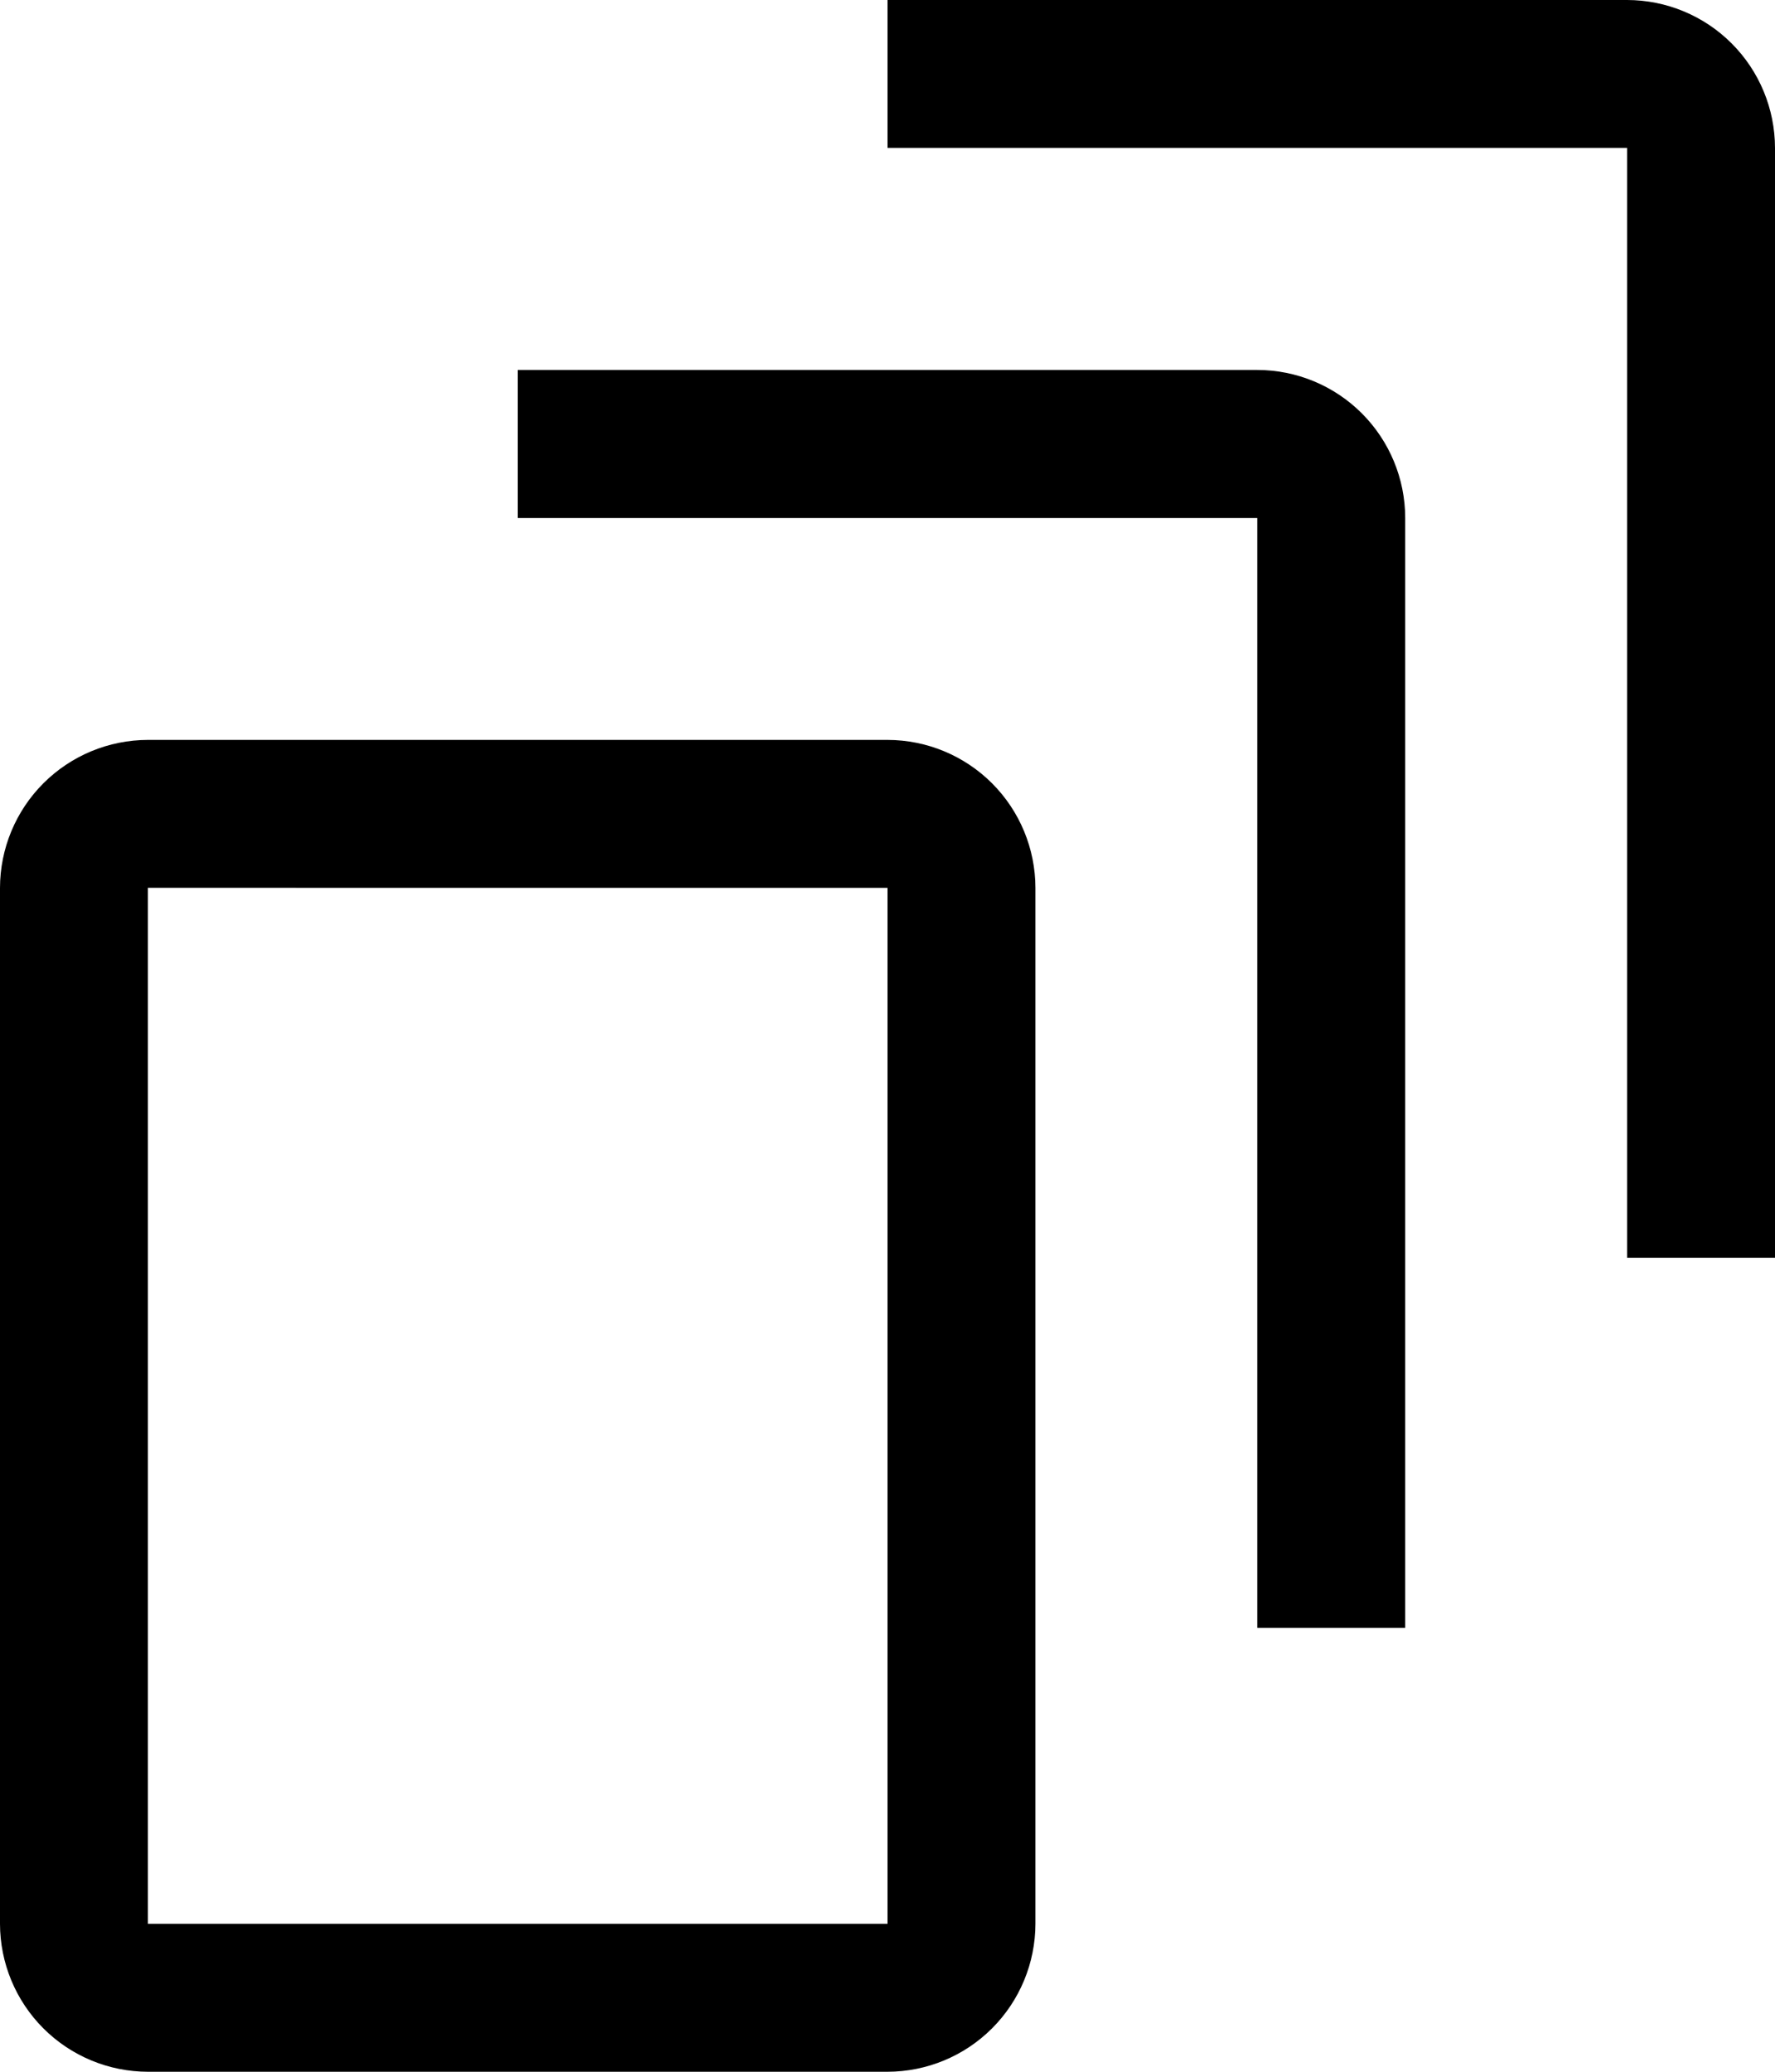 <svg width="600" height="700" viewBox="0 0 600 700" fill="none" xmlns="http://www.w3.org/2000/svg">
<path d="M300 0V50H550V425H600V50C599.985 36.744 594.712 24.035 585.339 14.662C575.965 5.288 563.256 0.015 550 0H300Z" fill="black"/>
<path d="M175 125V175H425V550H475V175C474.985 161.744 469.712 149.035 460.339 139.661C450.965 130.288 438.256 125.015 425 125H175Z" fill="black"/>
<path d="M50 250H300C313.256 250.015 325.965 255.288 335.339 264.661C344.712 274.035 349.985 286.744 350 300V650C349.985 663.256 344.712 675.965 335.339 685.339C325.965 694.712 313.256 699.985 300 700H50C36.744 699.985 24.035 694.712 14.662 685.339C5.288 675.965 0.015 663.256 0 650V300C0.015 286.744 5.288 274.035 14.662 264.661C24.035 255.288 36.744 250.015 50 250ZM300 300L50 299.97V650H300V300Z" fill="black"/>
</svg>
